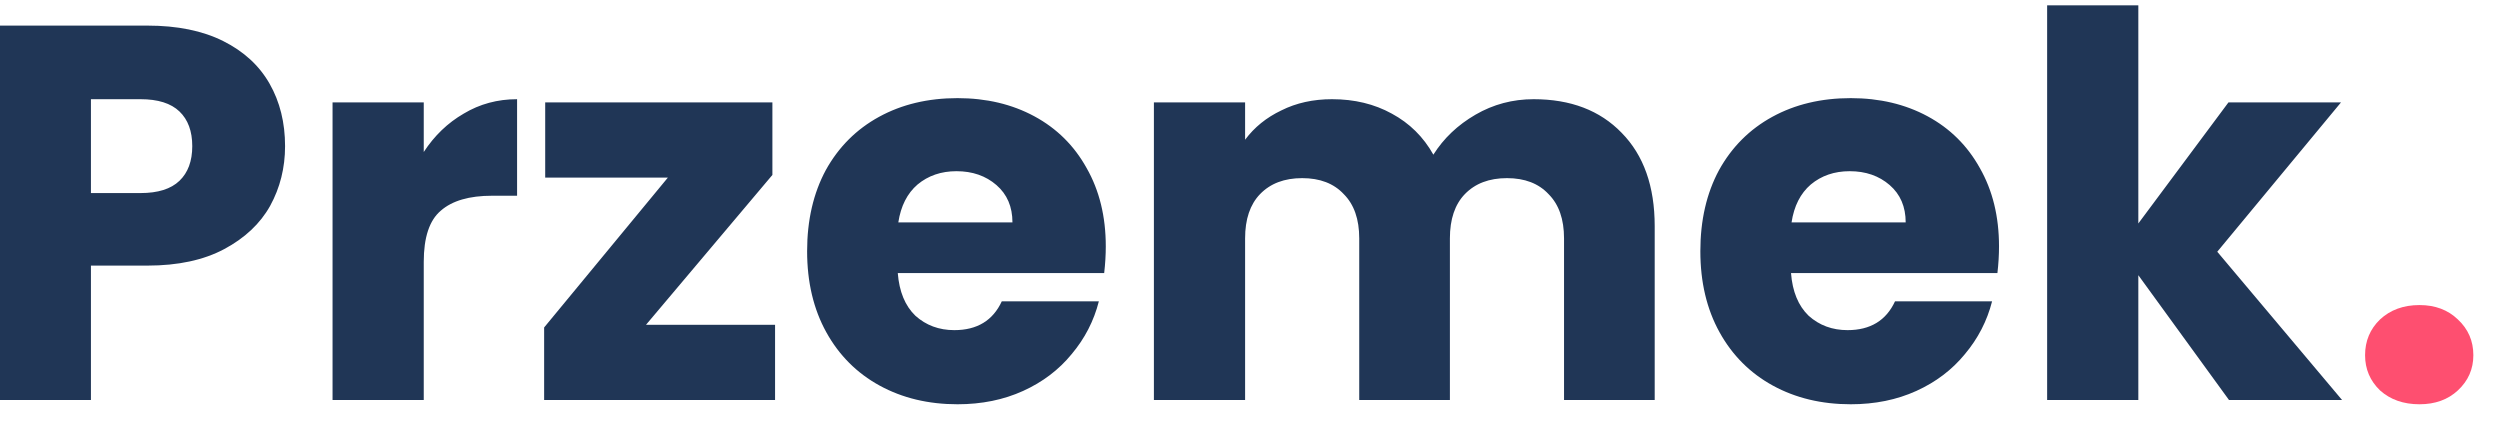 <svg width="150" height="26" viewBox="0 0 150 26" fill="none" xmlns="http://www.w3.org/2000/svg">
<g clip-path="url(#clip0_2400_9)">
<path d="M17.104 8.768C17.104 10.069 16.805 11.264 16.208 12.352C15.611 13.419 14.693 14.283 13.456 14.944C12.219 15.605 10.683 15.936 8.848 15.936H5.456V24H-0.016V1.536H8.848C10.64 1.536 12.155 1.845 13.392 2.464C14.629 3.083 15.557 3.936 16.176 5.024C16.795 6.112 17.104 7.36 17.104 8.768ZM8.432 11.584C9.477 11.584 10.256 11.339 10.768 10.848C11.28 10.357 11.536 9.664 11.536 8.768C11.536 7.872 11.28 7.179 10.768 6.688C10.256 6.197 9.477 5.952 8.432 5.952H5.456V11.584H8.432ZM25.425 9.12C26.065 8.139 26.865 7.371 27.825 6.816C28.785 6.24 29.851 5.952 31.025 5.952V11.744H29.521C28.155 11.744 27.131 12.043 26.449 12.64C25.766 13.216 25.425 14.24 25.425 15.712V24H19.953V6.144H25.425V9.12ZM38.76 19.488H46.504V24H32.648V19.648L40.072 10.656H32.712V6.144H46.344V10.496L38.76 19.488ZM66.347 14.784C66.347 15.296 66.315 15.829 66.251 16.384H53.867C53.953 17.493 54.305 18.347 54.923 18.944C55.563 19.52 56.342 19.808 57.259 19.808C58.625 19.808 59.574 19.232 60.107 18.08H65.931C65.633 19.253 65.089 20.309 64.299 21.248C63.531 22.187 62.561 22.923 61.387 23.456C60.214 23.989 58.902 24.256 57.451 24.256C55.702 24.256 54.145 23.883 52.779 23.136C51.414 22.389 50.347 21.323 49.579 19.936C48.811 18.549 48.427 16.928 48.427 15.072C48.427 13.216 48.801 11.595 49.547 10.208C50.315 8.821 51.382 7.755 52.747 7.008C54.113 6.261 55.681 5.888 57.451 5.888C59.179 5.888 60.715 6.251 62.059 6.976C63.403 7.701 64.449 8.736 65.195 10.08C65.963 11.424 66.347 12.992 66.347 14.784ZM60.747 13.344C60.747 12.405 60.427 11.659 59.787 11.104C59.147 10.549 58.347 10.272 57.387 10.272C56.47 10.272 55.691 10.539 55.051 11.072C54.433 11.605 54.049 12.363 53.899 13.344H60.747ZM92.018 5.952C94.237 5.952 95.997 6.624 97.298 7.968C98.621 9.312 99.282 11.179 99.282 13.568V24H93.842V14.304C93.842 13.152 93.533 12.267 92.914 11.648C92.317 11.008 91.485 10.688 90.418 10.688C89.351 10.688 88.509 11.008 87.89 11.648C87.293 12.267 86.994 13.152 86.994 14.304V24H81.554V14.304C81.554 13.152 81.245 12.267 80.626 11.648C80.029 11.008 79.197 10.688 78.13 10.688C77.063 10.688 76.221 11.008 75.602 11.648C75.005 12.267 74.706 13.152 74.706 14.304V24H69.234V6.144H74.706V8.384C75.261 7.637 75.986 7.051 76.882 6.624C77.778 6.176 78.791 5.952 79.922 5.952C81.266 5.952 82.461 6.24 83.506 6.816C84.573 7.392 85.405 8.213 86.002 9.28C86.621 8.299 87.463 7.499 88.53 6.88C89.597 6.261 90.759 5.952 92.018 5.952ZM119.941 14.784C119.941 15.296 119.909 15.829 119.845 16.384H107.461C107.546 17.493 107.898 18.347 108.517 18.944C109.157 19.52 109.936 19.808 110.853 19.808C112.218 19.808 113.168 19.232 113.701 18.08H119.525C119.226 19.253 118.682 20.309 117.893 21.248C117.125 22.187 116.154 22.923 114.981 23.456C113.808 23.989 112.496 24.256 111.045 24.256C109.296 24.256 107.738 23.883 106.373 23.136C105.008 22.389 103.941 21.323 103.173 19.936C102.405 18.549 102.021 16.928 102.021 15.072C102.021 13.216 102.394 11.595 103.141 10.208C103.909 8.821 104.976 7.755 106.341 7.008C107.706 6.261 109.274 5.888 111.045 5.888C112.773 5.888 114.309 6.251 115.653 6.976C116.997 7.701 118.042 8.736 118.789 10.08C119.557 11.424 119.941 12.992 119.941 14.784ZM114.341 13.344C114.341 12.405 114.021 11.659 113.381 11.104C112.741 10.549 111.941 10.272 110.981 10.272C110.064 10.272 109.285 10.539 108.645 11.072C108.026 11.605 107.642 12.363 107.493 13.344H114.341ZM133.74 24L128.3 16.512V24H122.828V0.32H128.3V13.408L133.708 6.144H140.46L133.036 15.104L140.524 24H133.74Z" fill="#203656"/>
<path d="M145.169 24.256C144.209 24.256 143.42 23.979 142.801 23.424C142.204 22.848 141.905 22.144 141.905 21.312C141.905 20.459 142.204 19.744 142.801 19.168C143.42 18.592 144.209 18.304 145.169 18.304C146.108 18.304 146.876 18.592 147.473 19.168C148.092 19.744 148.401 20.459 148.401 21.312C148.401 22.144 148.092 22.848 147.473 23.424C146.876 23.979 146.108 24.256 145.169 24.256Z" fill="#FE4F70"/>
</g>
<defs>
<clipPath id="clip0_2400_9">
<rect width="150" height="26" fill="white"/>
</clipPath>
</defs>
</svg>
